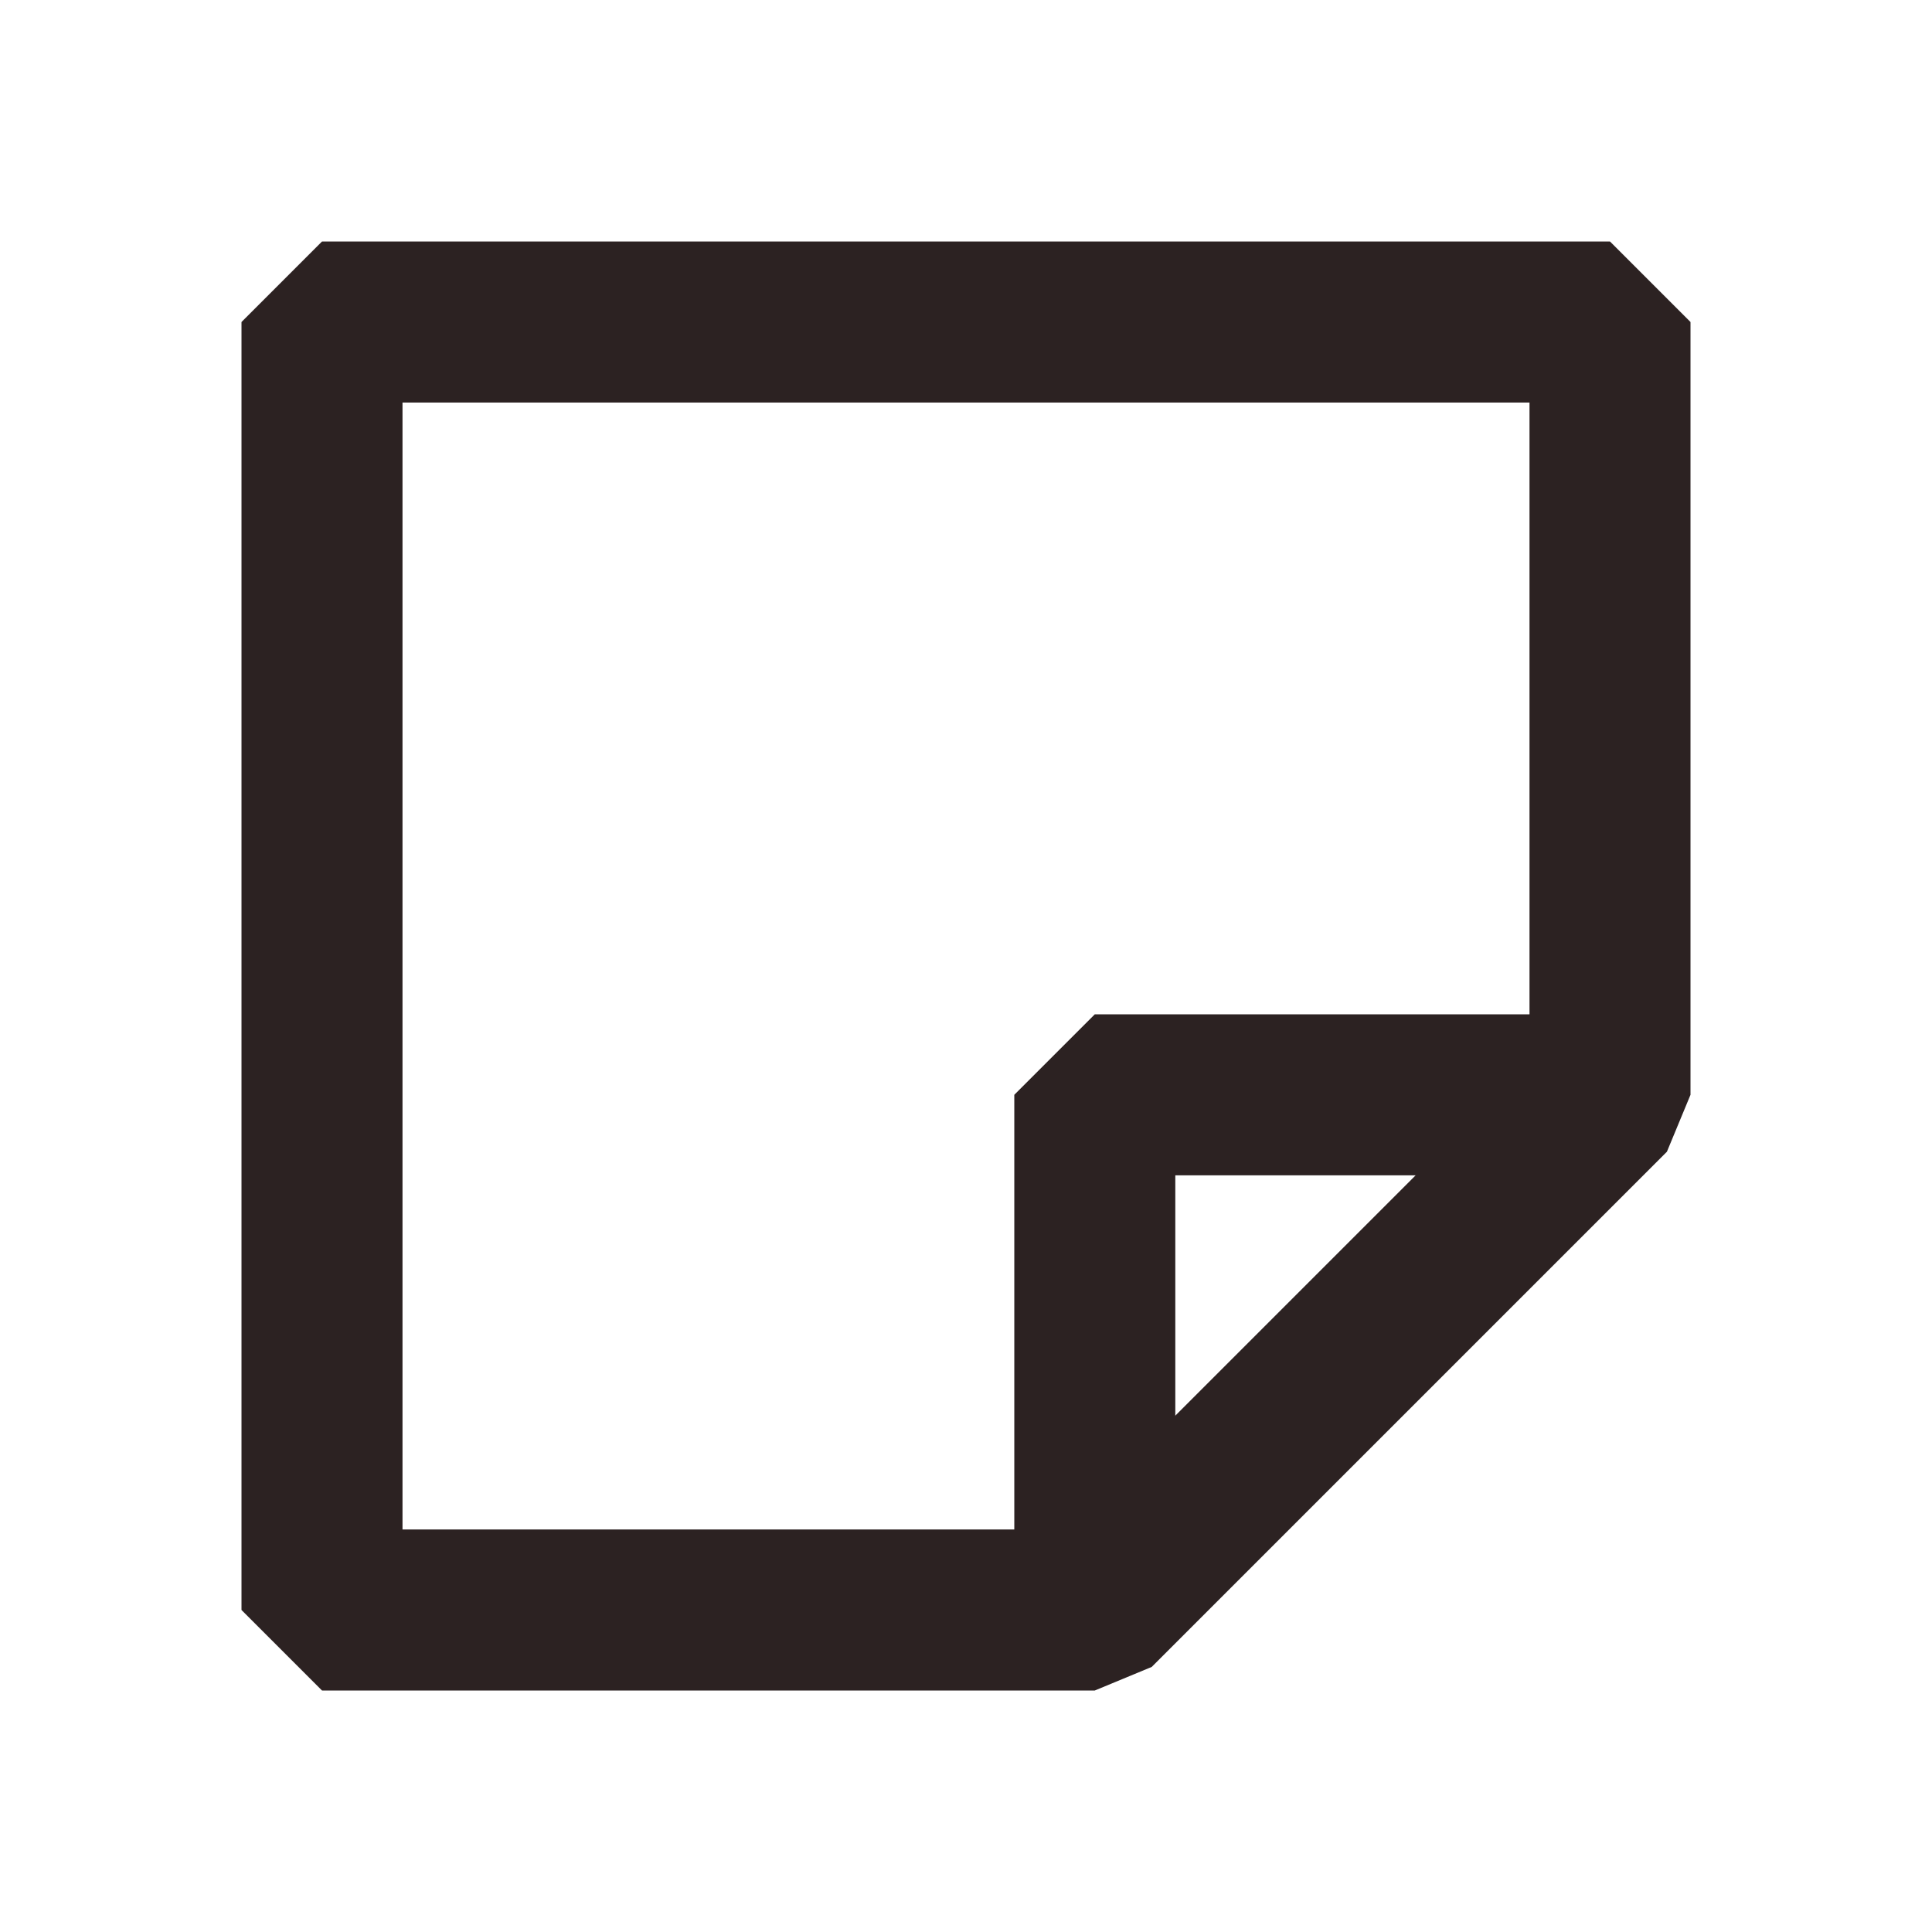<svg width="24" height="24" viewBox="0 0 24 24" fill="none" xmlns="http://www.w3.org/2000/svg">
<path d="M13.6 20V13.6H20" stroke="#2C2222" stroke-width="2" stroke-linejoin="bevel"/>
<path d="M13.6 20H4V4H20V13.6L13.6 20Z" stroke="#2C2222" stroke-width="2" stroke-linejoin="bevel"/>
</svg>
